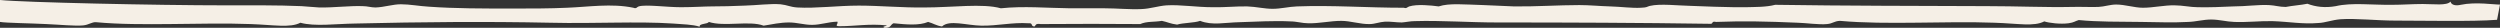 <?xml version="1.0" encoding="utf-8"?>
<!-- Generator: Adobe Illustrator 15.0.2, SVG Export Plug-In . SVG Version: 6.00 Build 0)  -->
<!DOCTYPE svg PUBLIC "-//W3C//DTD SVG 1.1//EN" "http://www.w3.org/Graphics/SVG/1.1/DTD/svg11.dtd">
<svg version="1.1" id="Layer_1" xmlns="http://www.w3.org/2000/svg" xmlns:xlink="http://www.w3.org/1999/xlink" x="0px" y="0px"
	 width="800.514px" height="8.912px" viewBox="-308.243 102.486 800.514 8.912"
	 enable-background="new -308.243 102.486 800.514 8.912" xml:space="preserve">
<rect x="-308.243" y="102.486" width="800.514" height="8.912" fill="#333333" stroke="none"/>
<path fill="#F5EFE6" d="M491.329,108.824c-7.623,0.6-23.638,0.257-32.631,0.257c-5.909,0-12.504-0.771-17.557-0.428
	c-2.826,0.257-4.796,1.113-7.023,1.199c-5.053,0.428-9.421-0.428-14.73-0.6c-3.939-0.085-8.136,0.428-12.247,0.257
	c-2.483-0.085-4.796-0.771-7.365-0.771s-4.796,0.685-7.365,0.771c-4.539,0.257-10.021,0.086-15.073,0
	c-6.938-0.085-13.875,0-19.955-0.6c-1.199,0.343-1.456,0.771-3.255,1.028c-2.655,0.343-6.252-0.085-7.793-0.6
	c-3.254,1.713-8.222,0.686-15.93,0.428c-15.93-0.599-34.257,0.771-49.502-0.599c-1.884,0.085-2.227,0.856-4.111,1.027
	c-2.569,0.257-6.509-0.342-9.42-0.428c-9.935-0.428-17.386-0.599-26.122-0.257c-1.542-0.342-0.856,0.6-1.713,0.6
	c-22.781-0.343-45.991-0.428-68.258-0.428c-9.078,0-17.985-0.685-26.55-0.428c-1.37,0-2.826,0.343-4.111,0.428
	c-1.798,0-3.597-0.343-5.396-0.257c-1.713,0.085-3.254,0.771-4.881,0.771c-2.912,0.086-6.167-1.027-9.079-1.027
	c-3.597,0-7.022,0.856-10.62,0.771c-1.884,0-3.683-0.6-5.738-0.6c-5.139-0.257-11.134,0.086-16.272,0.257
	c-4.539,0.085-8.735,1.113-12.589-0.428c-1.884,0.685-5.481,0.599-7.366,1.199c-2.141-0.257-3.168-0.856-4.881-1.199
	c-2.484,0.428-4.796,0.085-6.938,1.027c-11.391-0.085-19.869-0.085-31.859,0c-1.798-0.257-1.542,0.428-1.97,0.771
	c-1.371,0-0.343-1.199-1.97-1.028c-5.139-0.342-9.935,0.856-15.074,0.771c-4.71-0.086-10.277-1.97-12.589,0.257
	c-1.884-0.257-2.826-1.028-4.454-1.456c-2.826,1.199-6.852,0.856-11.048,0.428c-1.114,0.428-0.686,1.542-2.912,1.456
	c-1.028-0.428,0.428-0.428,0.771-0.771c-5.738-0.599-10.192,0.257-15.073,0.257c-1.97,0-0.428-0.6-0.771-1.456
	c-2.998,0.085-5.396,1.028-8.136,1.028c-2.569,0-4.796-0.771-7.365-0.771c-2.826,0-5.481,0.6-8.136,1.028
	c-4.539-1.713-12.59,0.428-17.557-1.199c-0.342,0.771-3.169,0.428-2.912,1.542c-2.312-0.771-5.567-0.771-8.564-1.027
	c-11.733-0.771-24.751,0.085-39.225-0.257c-20.555-0.428-41.28-0.257-62.52,0.257c-6.338,0.085-12.847,1.027-17.557-0.257
	c-3.254,1.713-8.564,0.686-15.93,0.428c-15.673-0.599-35.028,0.771-49.502-0.599c-1.37-0.086-2.312,0.856-4.111,1.027
	c-2.569,0.257-7.708-0.257-11.819-0.428c-4.796-0.257-12.846-0.342-14.816-0.685v-7.023c7.451,0.771,50.016,1.713,72.369,1.713
	c8.051,0,16.272-0.085,24.152,0.257c1.798,0.085,3.768,0.342,5.738,0.428c4.539,0.085,10.02-0.6,13.874-0.428
	c1.542,0,2.655,0.428,4.111,0.428c2.826-0.086,5.481-1.028,8.136-1.028c2.826,0,5.91,0.6,8.907,0.771
	c8.393,0.599,17.128,0.599,27.063,0.599c5.738,0,11.733,0,17.214-0.257c6.852-0.257,14.217-1.456,21.24,0
	c1.027,0.428,1.113-0.257,1.713-0.428c2.227-0.685,8.821,0.257,13.532,0.257c3.939,0,7.622-0.257,9.849-0.257
	c3.34,0,6.594-0.085,10.62-0.257c3.597-0.086,8.136-0.685,11.391-0.428c2.312,0.257,2.998,0.856,5.396,1.028
	c5.91,0.342,12.932-0.6,19.698-0.6c6.595,0,13.874,0.685,20.897,0.6c9.164,0,18.67-1.371,24.58,0.257
	c7.28-0.771,14.816-0.086,22.096,0c3.597,0,7.279,0,11.048,0c3.939,0,8.222,0.428,11.819,0.257c2.826-0.085,5.481-1.028,8.136-1.199
	c4.368-0.257,9.506,0.6,14.73,0.6c3.94,0.086,7.794-0.342,11.048-0.257c2.826,0.086,5.481,0.771,8.136,0.771
	c2.655,0,5.224-0.685,7.793-0.771c11.391-0.428,22.439,0.428,34.258,0.428c0.856,0.343,1.113-0.257,1.713-0.428
	c2.483-0.771,6.937-0.343,9.42,0c3.34-1.113,8.136-0.6,14.303-0.428c3.169,0.085,6.595,0.343,9.849,0.428
	c6.937,0.086,14.302-0.428,20.897-0.428c3.254,0,6.595,0.343,9.849,0.428c3.34,0.086,7.108,0.6,9.849,0.428
	c2.227-0.085,1.798-0.342,2.912-0.6c3.255-0.771,8.907-0.085,13.104,0c5.225,0.257,10.192,0.343,13.875,0.428
	c1.113,0,2.312,0,3.683,0c2.998-0.085,6.509,0,9.421-0.771c22.524,0.342,45.819,0.342,67.83,0.428
	c9.421,0,19.013,0.428,27.063,0.257c2.912-0.085,5.909,0.085,8.564,0c1.97-0.085,3.768-0.771,5.738-0.771
	c2.826,0,5.824,1.028,8.564,1.028c3.34,0,6.938-0.856,10.192-0.771c2.483,0,5.053,0.6,7.365,0.6
	c3.683,0.086,7.708-0.085,11.391-0.257c3.939,0,8.051-0.6,11.391-0.428c1.97,0.085,3.34,0.6,5.396,0.6
	c2.142-0.428,4.882-0.6,6.938-1.028c2.654,1.028,5.738,1.37,9.078,0.771c5.053-1.199,11.647-0.343,17.985-0.428
	c3.254,0,6.595-0.257,9.849-0.257c3.598,0,7.708,0.599,8.907-0.771c0.257,1.199,1.884,1.37,3.255,1.028
	c4.881-1.028,10.962,0,12.589-0.086"/>
</svg>

